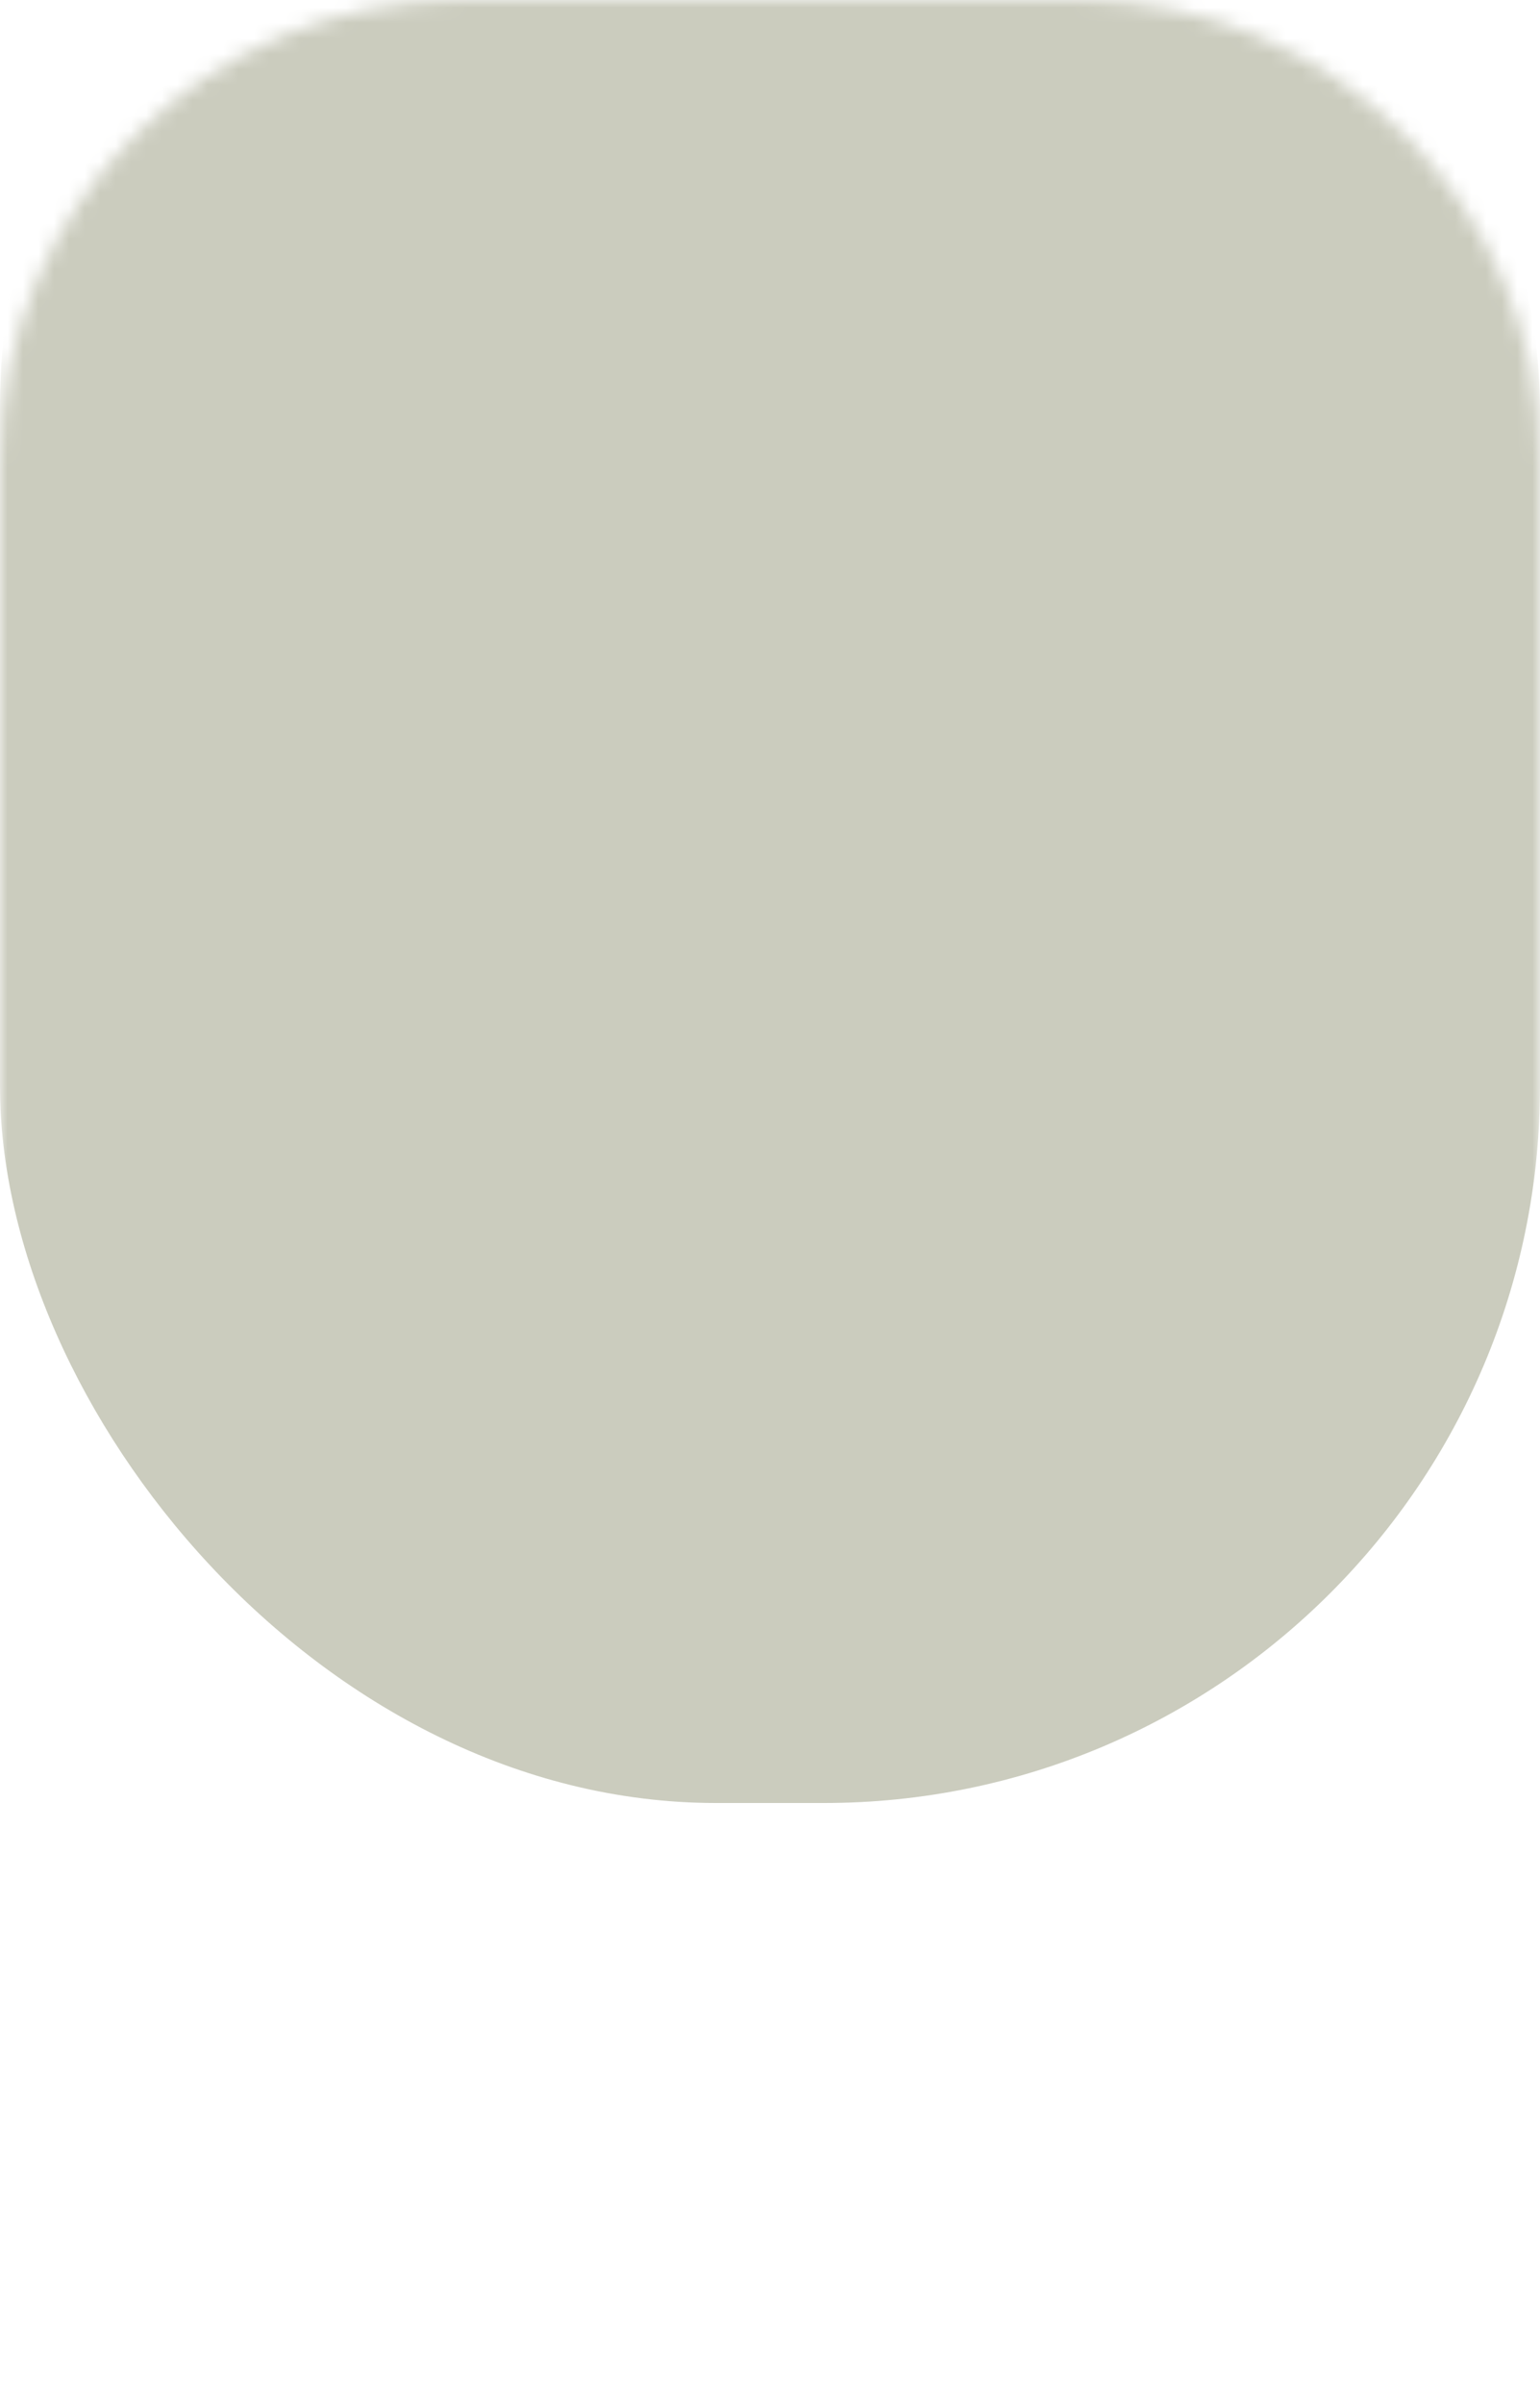 <svg width="100" height="156" viewBox="0 0 100 156" fill="none" xmlns="http://www.w3.org/2000/svg">
<mask id="mask0_316_27" style="mask-type:alpha" maskUnits="userSpaceOnUse" x="0" y="0" width="100" height="156">
<path d="M0 30C0 13.431 13.431 0 30 0H70C86.569 0 100 13.431 100 30V156H0V30Z" fill="#414141"/>
</mask>
<g mask="url(#mask0_316_27)">
<rect class="head-primary" y="-20" width="100" height="137" rx="46.5" fill="#CBCCBE"/>
</g>
</svg>
